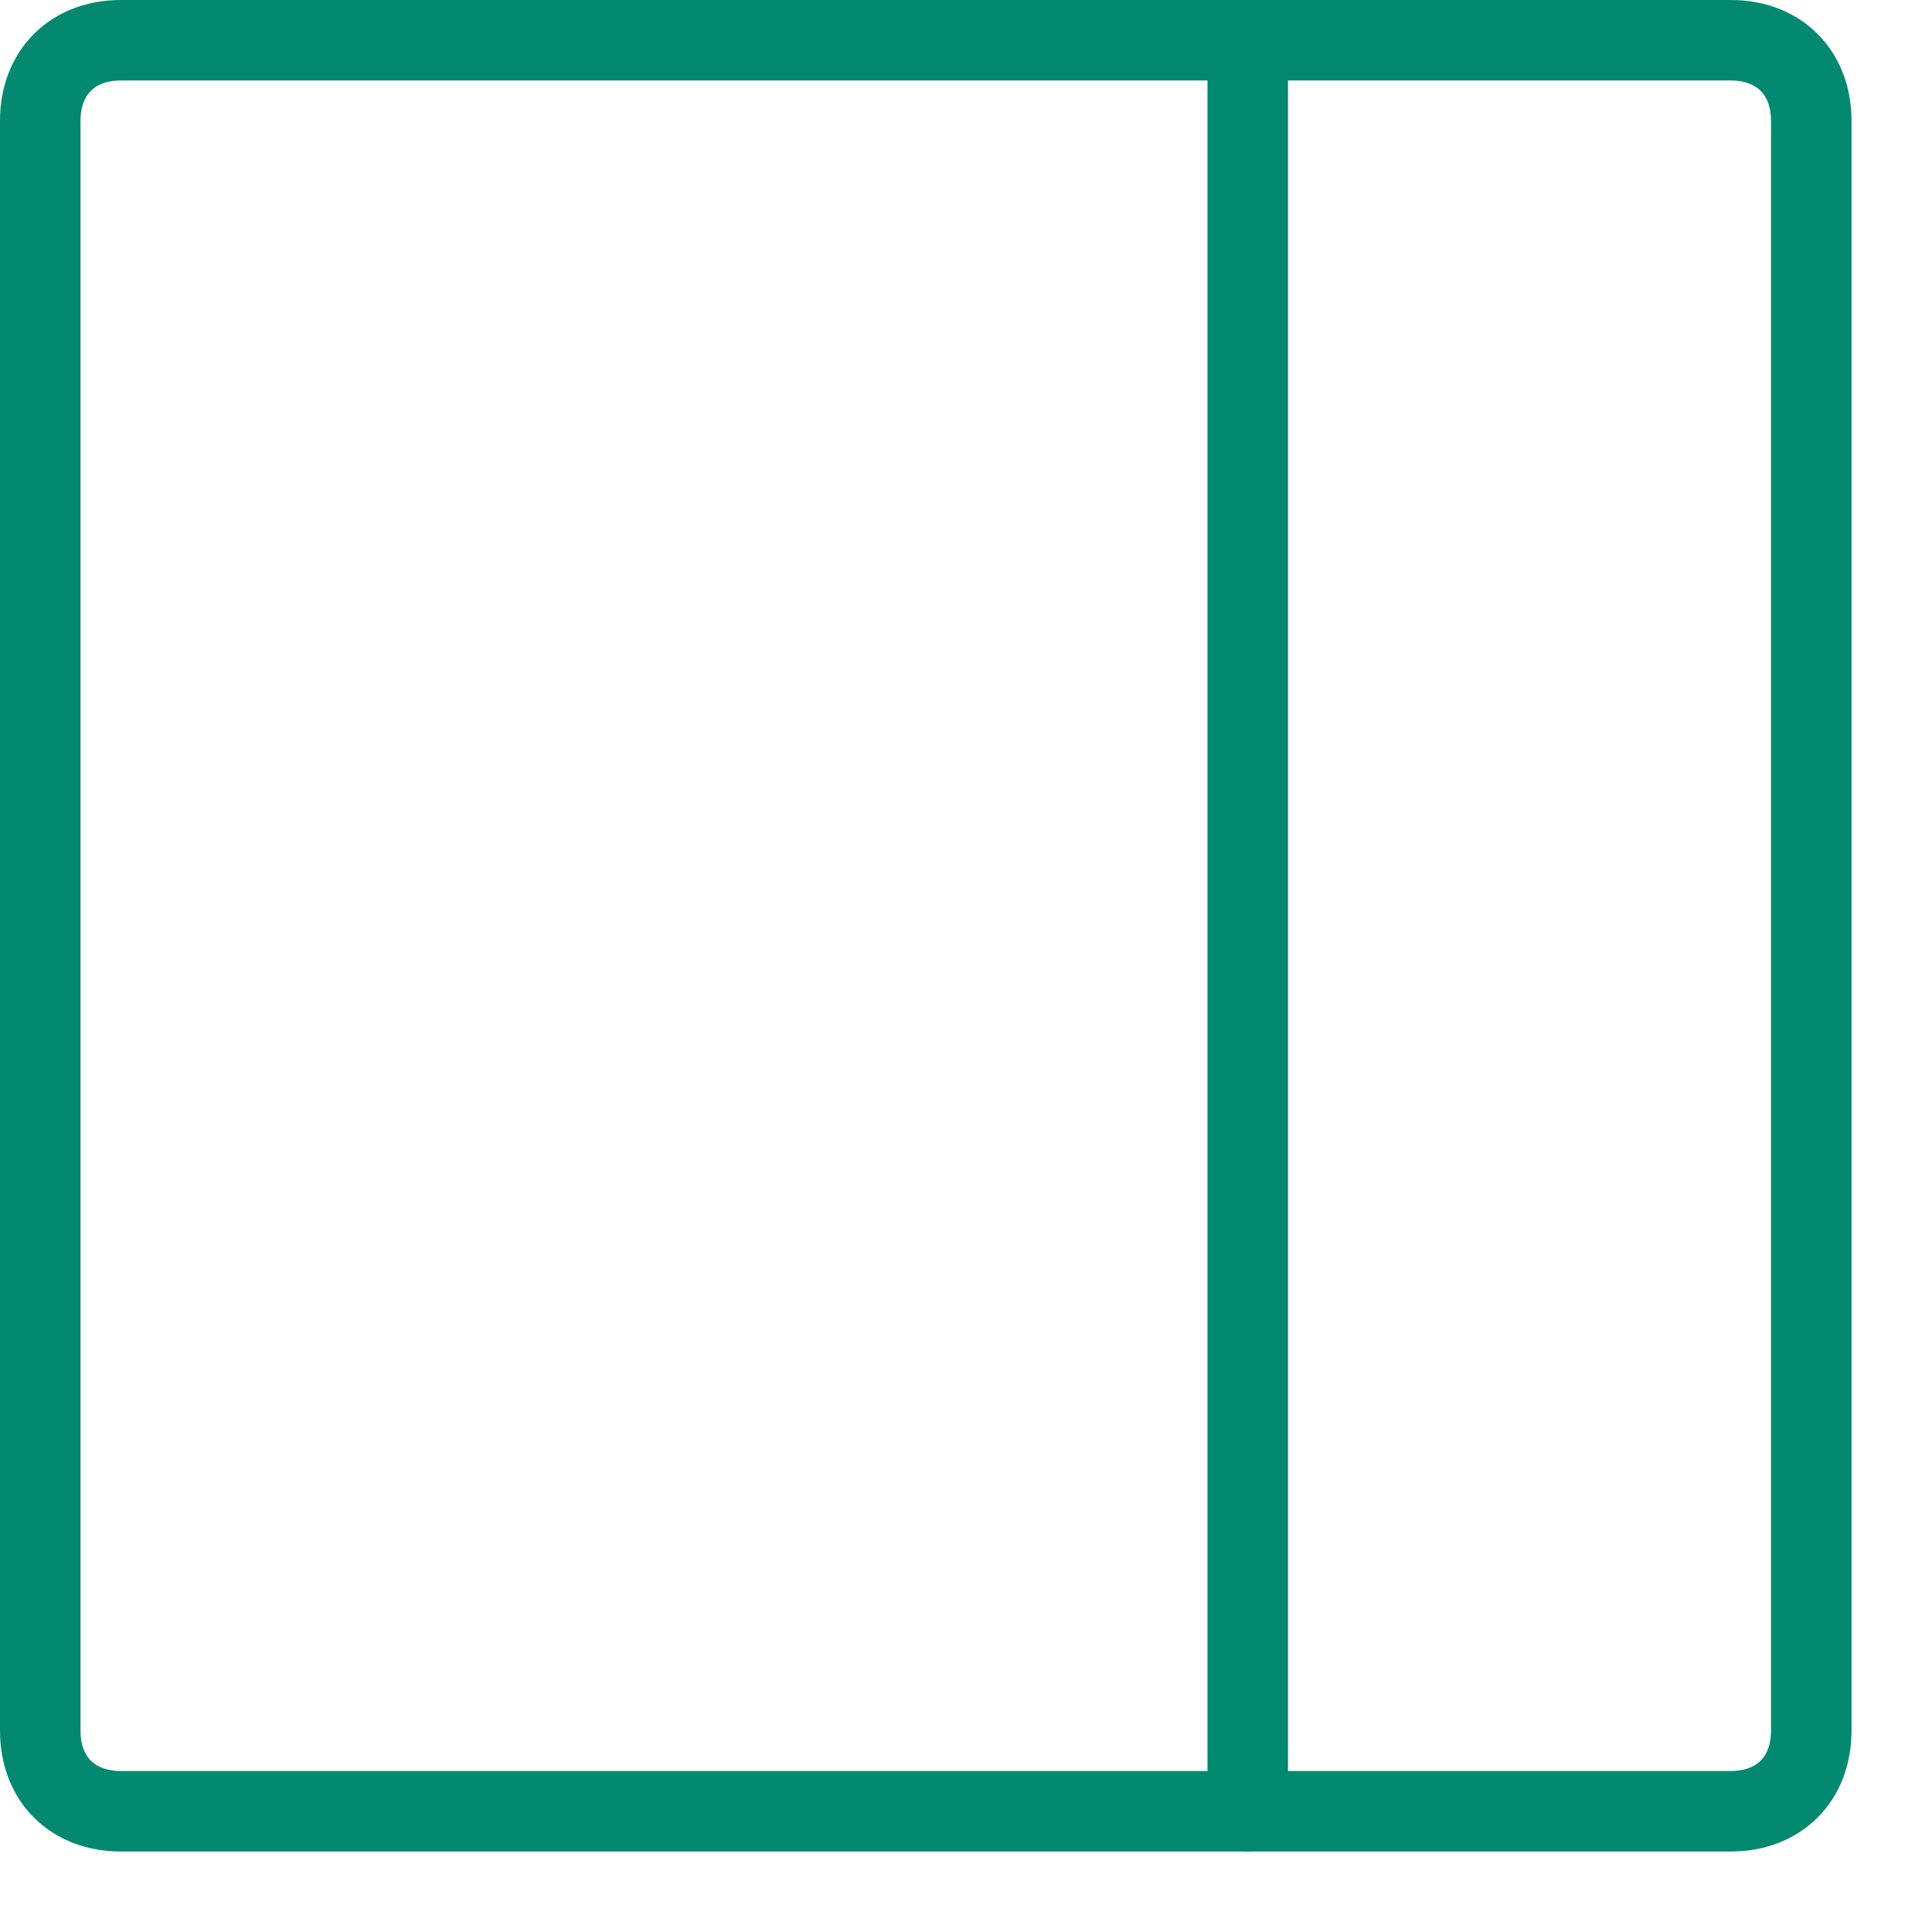 <?xml version="1.0" encoding="utf-8"?>
<!-- Generator: Adobe Illustrator 22.1.0, SVG Export Plug-In . SVG Version: 6.00 Build 0)  -->
<svg version="1.1" id="Layer_1" xmlns="http://www.w3.org/2000/svg" xmlns:xlink="http://www.w3.org/1999/xlink" x="0px" y="0px"
	 viewBox="0 0 24 24" style="enable-background:new 0 0 24 24;" xml:space="preserve">
<style type="text/css">
	.st0{fill:none;stroke:#028970;stroke-linecap:round;stroke-linejoin:round;}
</style>
<title>layout-right</title>
<path class="st0" d="M1.5,0.5h20c0.6,0,1,0.4,1,1v20c0,0.6-0.4,1-1,1h-20c-0.6,0-1-0.4-1-1v-20C0.5,0.9,0.9,0.5,1.5,0.5z"/>
<line class="st0" x1="15.5" y1="0.5" x2="15.5" y2="22.5"/>
</svg>
